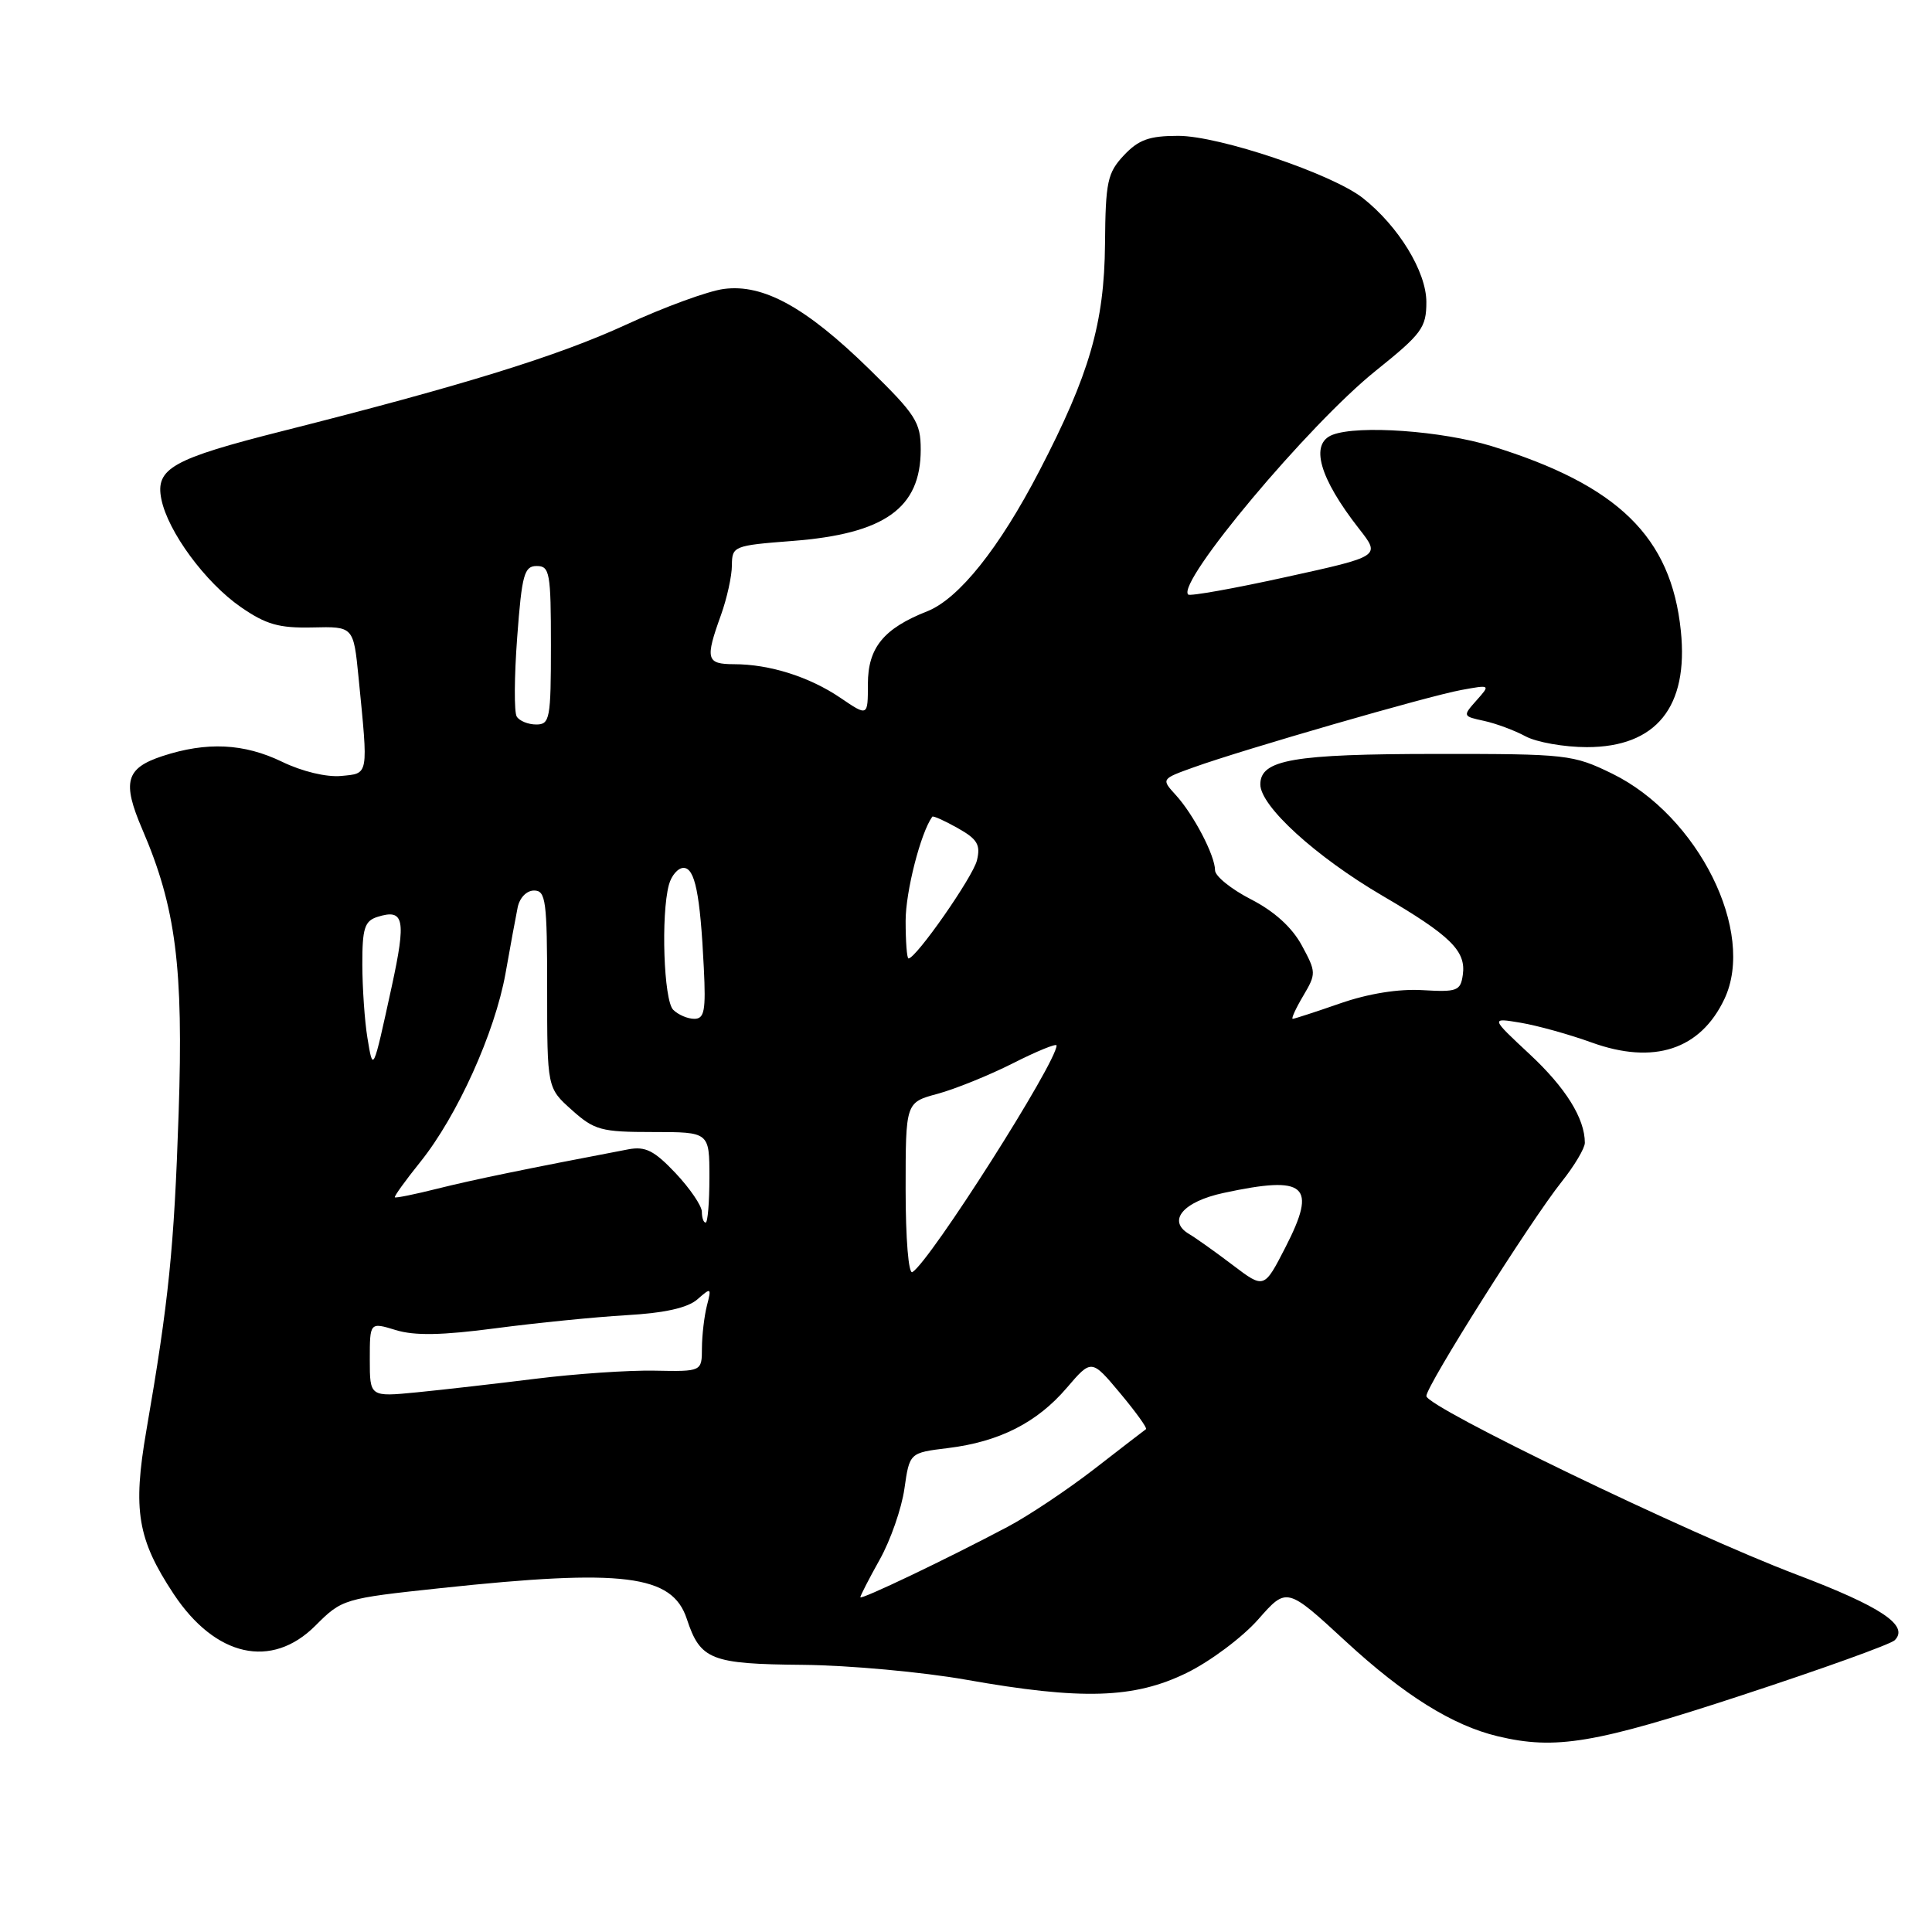 <?xml version="1.0" encoding="UTF-8" standalone="no"?>
<!DOCTYPE svg PUBLIC "-//W3C//DTD SVG 1.1//EN" "http://www.w3.org/Graphics/SVG/1.1/DTD/svg11.dtd" >
<svg xmlns="http://www.w3.org/2000/svg" xmlns:xlink="http://www.w3.org/1999/xlink" version="1.1" viewBox="0 0 256 256">
 <g >
 <path fill="currentColor"
d=" M 230.80 224.63 C 241.42 221.15 250.53 217.87 251.06 217.34 C 253.01 215.39 249.27 212.89 238.00 208.62 C 223.81 203.24 189.00 186.44 189.00 184.98 C 189.00 183.63 202.78 161.80 206.92 156.60 C 208.62 154.47 210.00 152.14 210.00 151.43 C 210.00 148.20 207.46 144.13 202.68 139.68 C 197.50 134.85 197.50 134.85 201.50 135.52 C 203.70 135.89 207.93 137.06 210.91 138.14 C 219.14 141.11 225.31 139.09 228.49 132.38 C 232.70 123.50 225.03 108.10 213.62 102.51 C 208.43 99.98 207.65 99.89 190.32 99.90 C 171.33 99.91 167.00 100.66 167.00 103.94 C 167.00 106.82 174.34 113.51 183.18 118.69 C 192.22 123.98 194.28 126.01 193.83 129.17 C 193.53 131.30 193.08 131.47 188.50 131.20 C 185.34 131.01 181.33 131.65 177.59 132.95 C 174.34 134.08 171.51 135.00 171.29 135.00 C 171.07 135.00 171.69 133.63 172.68 131.96 C 174.42 129.02 174.41 128.81 172.49 125.26 C 171.19 122.87 168.85 120.75 165.75 119.16 C 163.14 117.82 161.00 116.09 161.00 115.32 C 161.00 113.37 158.17 107.95 155.81 105.36 C 153.86 103.22 153.86 103.22 158.18 101.67 C 164.78 99.30 189.24 92.23 193.62 91.43 C 197.50 90.72 197.50 90.72 195.64 92.81 C 193.80 94.88 193.81 94.91 196.64 95.52 C 198.21 95.86 200.69 96.78 202.15 97.57 C 203.61 98.35 207.27 99.00 210.27 99.00 C 219.46 99.00 223.76 93.67 222.72 83.59 C 221.44 71.14 214.40 64.28 197.64 59.11 C 191.07 57.09 180.00 56.30 176.58 57.61 C 173.52 58.78 174.80 63.32 180.11 70.10 C 182.94 73.71 182.94 73.71 170.41 76.46 C 163.52 77.98 157.68 79.02 157.44 78.78 C 155.86 77.19 173.42 56.24 182.29 49.13 C 188.41 44.22 189.00 43.42 189.00 40.02 C 189.00 36.00 185.31 29.97 180.58 26.24 C 176.51 23.04 161.55 18.00 156.12 18.00 C 152.28 18.00 150.87 18.51 148.92 20.58 C 146.74 22.91 146.49 24.06 146.42 32.33 C 146.33 42.82 144.36 49.62 137.72 62.40 C 132.40 72.65 127.05 79.34 122.86 81.00 C 117.08 83.28 115.00 85.83 115.00 90.64 C 115.00 94.94 115.00 94.94 111.38 92.48 C 107.26 89.68 101.98 88.01 97.25 88.01 C 93.59 88.00 93.42 87.35 95.53 81.50 C 96.32 79.30 96.98 76.33 96.98 74.90 C 97.00 72.37 97.21 72.28 104.99 71.68 C 117.22 70.74 122.00 67.34 122.00 59.57 C 122.00 55.95 121.35 54.94 115.17 48.90 C 106.80 40.71 101.13 37.59 95.90 38.29 C 93.83 38.56 88.01 40.69 82.96 43.02 C 73.96 47.17 61.32 51.08 37.50 57.10 C 22.81 60.81 20.56 62.07 21.38 66.14 C 22.24 70.43 27.20 77.18 31.91 80.44 C 35.25 82.75 36.96 83.24 41.41 83.14 C 46.84 83.01 46.84 83.01 47.51 89.76 C 48.81 102.94 48.89 102.46 45.20 102.82 C 43.27 103.00 40.04 102.23 37.40 100.95 C 32.32 98.49 27.39 98.26 21.51 100.19 C 16.66 101.79 16.16 103.61 18.85 109.88 C 23.31 120.23 24.32 128.17 23.67 147.50 C 23.07 165.45 22.36 172.39 19.39 189.57 C 17.57 200.12 18.22 203.97 23.01 211.21 C 28.54 219.55 35.98 221.22 41.79 215.41 C 45.33 211.87 45.52 211.81 58.44 210.43 C 82.63 207.85 89.07 208.66 91.00 214.50 C 92.80 219.95 94.16 220.49 106.40 220.60 C 112.51 220.66 122.22 221.55 128.00 222.57 C 143.34 225.29 150.28 225.08 157.24 221.67 C 160.37 220.14 164.63 216.95 166.72 214.58 C 170.50 210.28 170.50 210.28 178.34 217.51 C 186.07 224.64 192.47 228.63 198.44 230.06 C 206.12 231.90 211.32 231.03 230.80 224.63 Z  M 114.00 211.64 C 114.00 211.43 115.16 209.17 116.58 206.63 C 118.00 204.09 119.47 199.87 119.84 197.26 C 120.52 192.50 120.52 192.50 125.59 191.88 C 132.40 191.05 137.40 188.52 141.35 183.90 C 144.63 180.07 144.63 180.07 148.42 184.60 C 150.50 187.09 152.05 189.24 151.85 189.37 C 151.66 189.50 148.57 191.88 145.00 194.65 C 141.43 197.41 136.25 200.87 133.50 202.32 C 125.36 206.63 114.00 212.05 114.00 211.64 Z  M 49.00 180.14 C 49.00 175.19 49.00 175.19 52.44 176.24 C 54.93 177.01 58.56 176.94 65.69 176.00 C 71.08 175.29 78.88 174.51 83.00 174.27 C 88.07 173.98 91.12 173.30 92.41 172.17 C 94.23 170.57 94.29 170.61 93.67 173.00 C 93.32 174.38 93.02 176.90 93.01 178.62 C 93.00 181.74 93.00 181.74 86.75 181.62 C 83.31 181.55 76.22 182.04 71.00 182.69 C 65.78 183.34 58.69 184.15 55.25 184.49 C 49.00 185.10 49.00 185.10 49.00 180.14 Z  M 163.36 167.64 C 161.08 165.91 158.47 164.05 157.54 163.50 C 154.62 161.76 156.77 159.22 162.13 158.07 C 173.10 155.71 174.57 157.01 170.32 165.29 C 167.50 170.78 167.50 170.78 163.36 167.64 Z  M 120.00 157.60 C 120.00 146.08 120.00 146.08 124.22 144.94 C 126.55 144.31 131.05 142.49 134.22 140.89 C 137.40 139.28 140.00 138.22 140.00 138.53 C 140.00 140.79 123.27 167.10 120.90 168.56 C 120.39 168.88 120.00 164.19 120.00 157.60 Z  M 93.00 160.57 C 93.00 159.79 91.43 157.48 89.52 155.45 C 86.69 152.46 85.53 151.87 83.27 152.29 C 70.00 154.82 62.68 156.32 58.02 157.49 C 55.00 158.25 52.43 158.77 52.32 158.65 C 52.20 158.53 53.72 156.42 55.69 153.97 C 60.59 147.87 65.57 136.84 66.98 129.00 C 67.61 125.42 68.34 121.49 68.59 120.25 C 68.85 118.96 69.77 118.00 70.77 118.00 C 72.32 118.00 72.50 119.34 72.50 131.08 C 72.50 144.16 72.50 144.16 75.77 147.08 C 78.76 149.76 79.66 150.00 86.52 150.00 C 94.00 150.00 94.00 150.00 94.00 156.00 C 94.00 159.30 93.78 162.00 93.50 162.00 C 93.22 162.00 93.00 161.36 93.00 160.57 Z  M 48.68 137.49 C 48.32 135.30 48.02 130.94 48.01 127.82 C 48.00 123.02 48.31 122.04 49.99 121.50 C 53.56 120.37 53.85 121.78 51.90 130.75 C 49.40 142.21 49.44 142.11 48.68 137.49 Z  M 89.20 133.80 C 87.95 132.55 87.56 121.25 88.63 117.25 C 88.96 116.01 89.84 115.00 90.57 115.00 C 92.08 115.00 92.78 118.42 93.26 128.25 C 93.54 133.91 93.34 135.00 92.00 135.00 C 91.12 135.00 89.86 134.46 89.20 133.80 Z  M 120.00 122.02 C 120.00 118.14 121.99 110.36 123.53 108.22 C 123.64 108.06 125.15 108.74 126.89 109.72 C 129.51 111.19 129.95 111.93 129.45 114.00 C 128.92 116.20 121.38 127.00 120.38 127.00 C 120.17 127.00 120.00 124.76 120.00 122.02 Z  M 68.47 94.95 C 68.11 94.37 68.14 89.65 68.53 84.45 C 69.15 76.12 69.46 75.00 71.12 75.00 C 72.84 75.00 73.00 75.89 73.00 85.50 C 73.00 95.23 72.86 96.00 71.06 96.00 C 69.99 96.00 68.83 95.53 68.47 94.95 Z "/>
</g>
</svg>